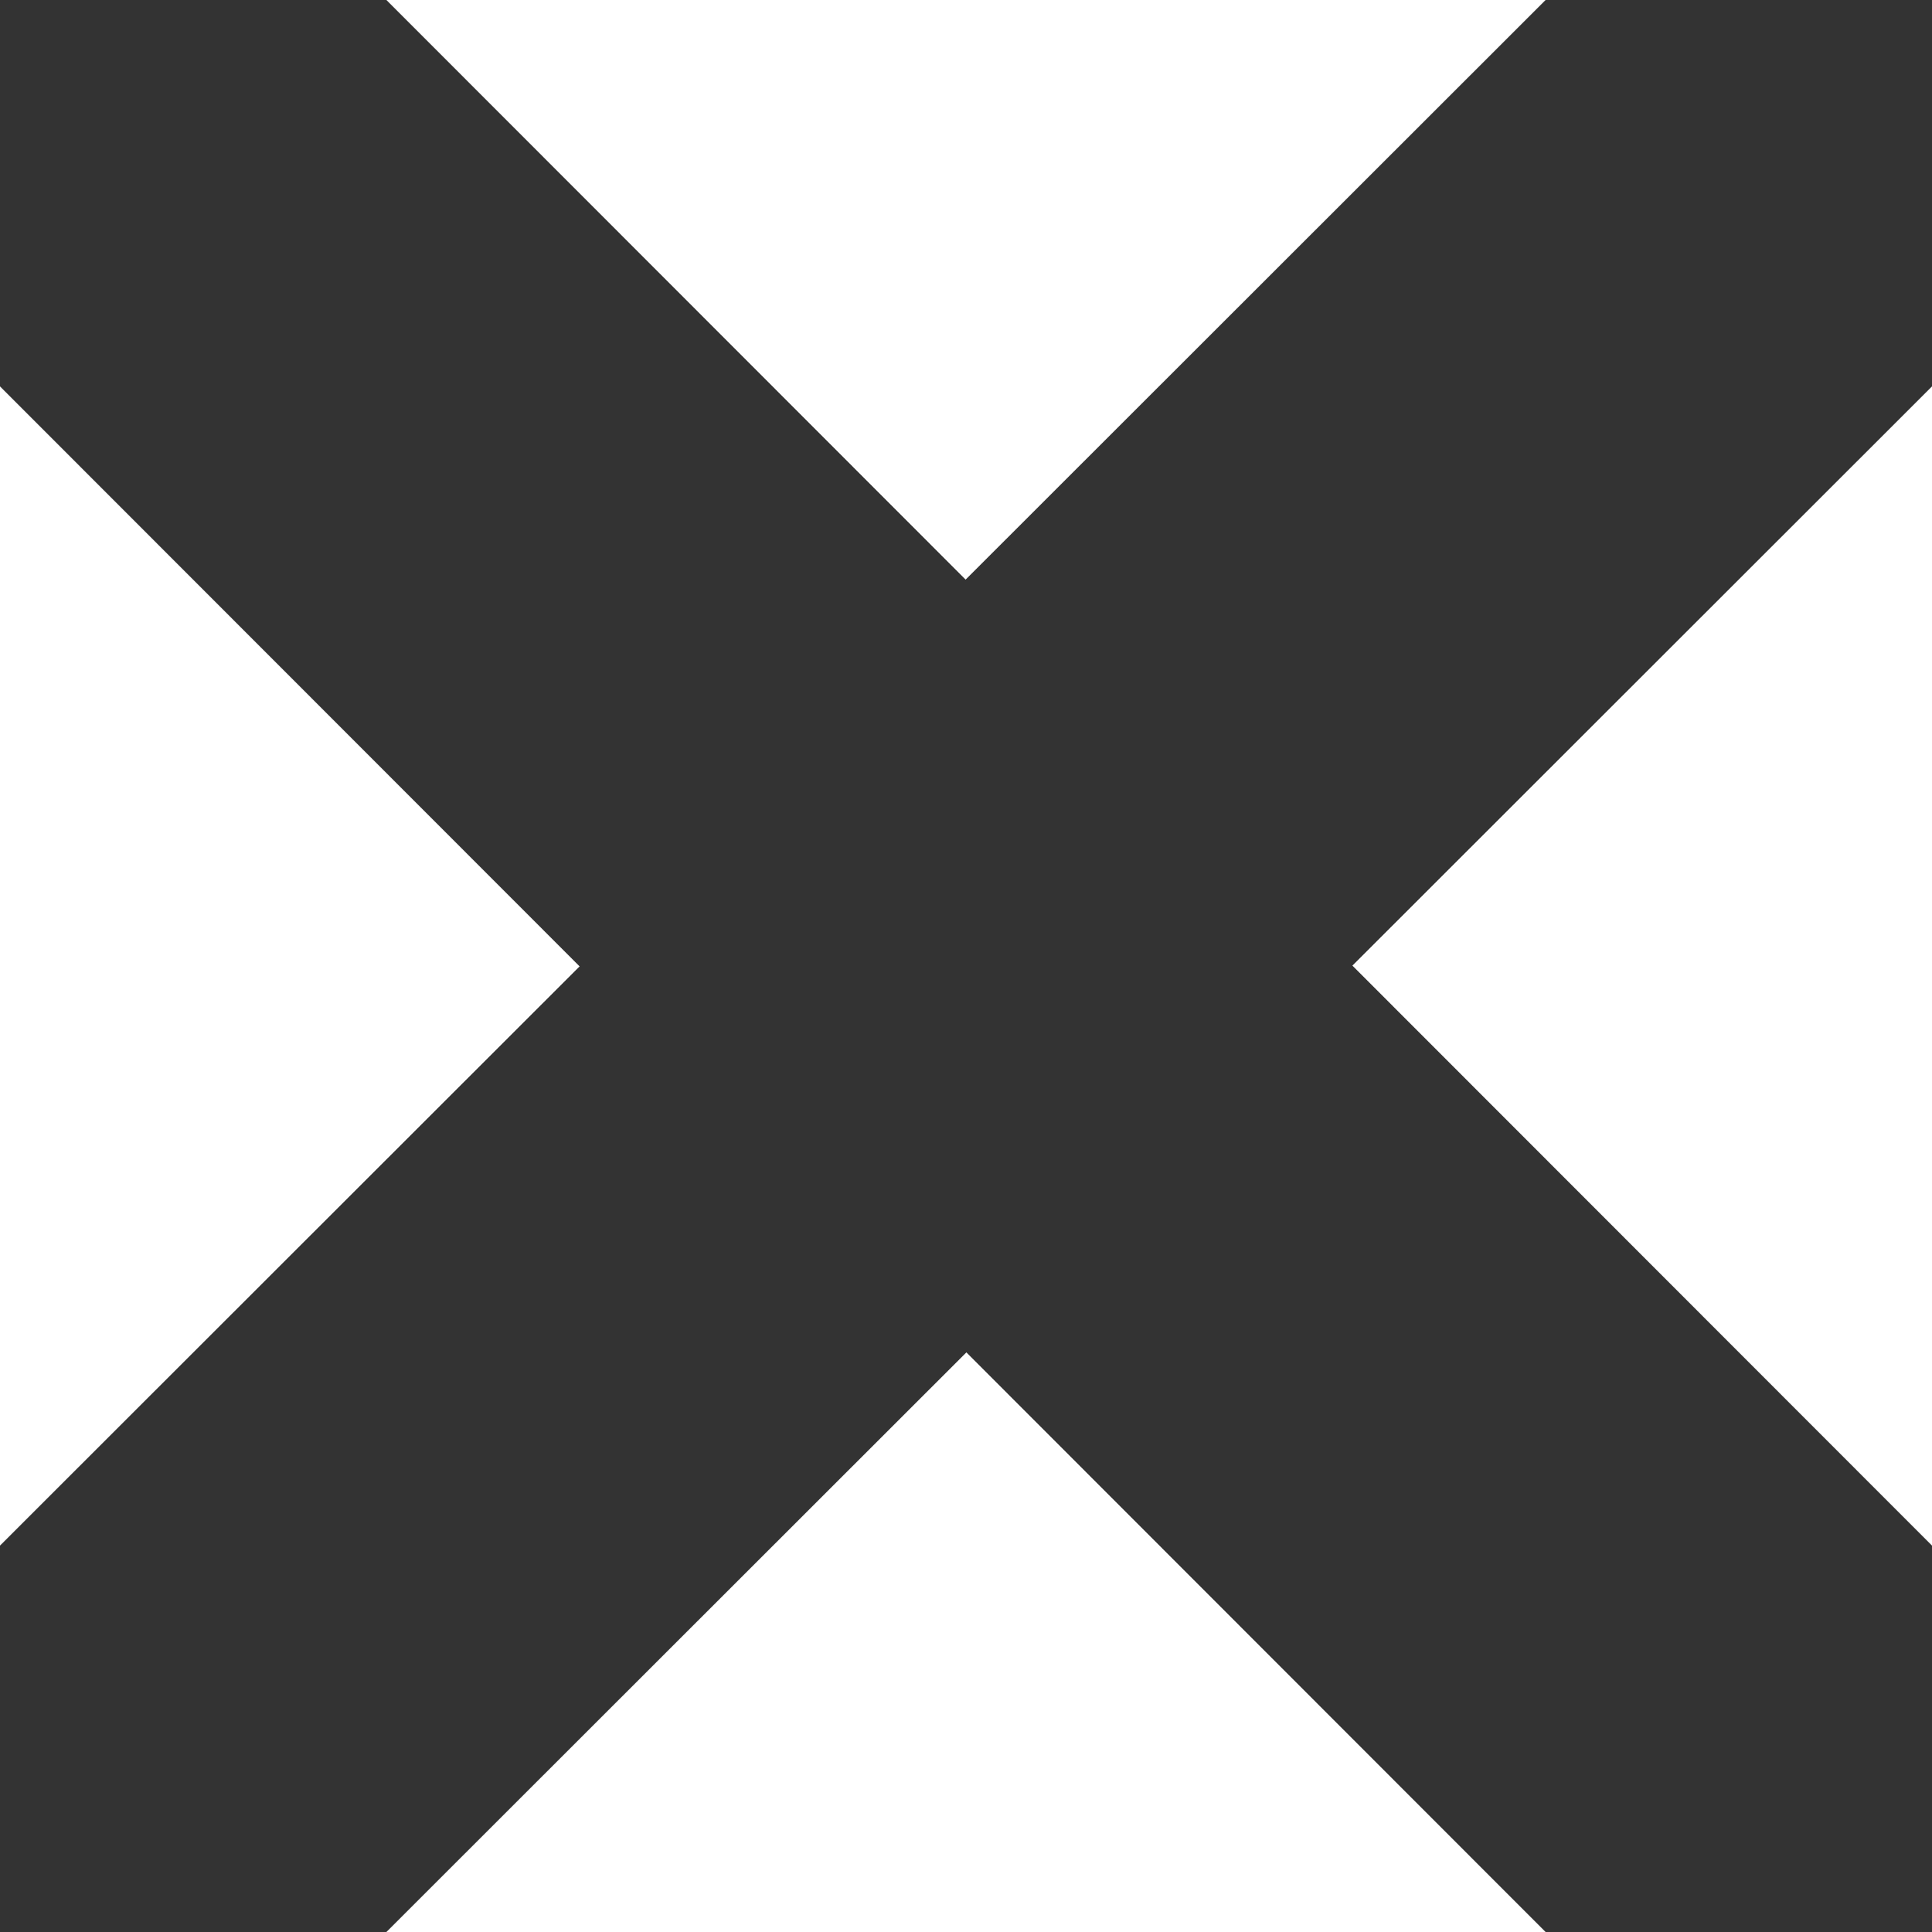 <?xml version="1.0" encoding="utf-8"?>
<!-- Generator: Adobe Illustrator 24.3.0, SVG Export Plug-In . SVG Version: 6.00 Build 0)  -->
<svg version="1.1" id="Layer_1" xmlns="http://www.w3.org/2000/svg" xmlns:xlink="http://www.w3.org/1999/xlink" x="0px" y="0px"
	 viewBox="0 0 500 500" style="enable-background:new 0 0 500 500;" xml:space="preserve">
<rect x="0" y="0" width="500" height="500" fill="#333333" stroke="none"/>
<style type="text/css">
	.st0{fill:#FFFFFF;}
</style>
<g>
	<path class="st0" d="M500,400V100"/>
	<path class="st0" d="M500,100L350,249.9L500,400"/>
</g>
<g>
	<path class="st0" d="M0,100v300"/>
	<path class="st0" d="M0,400l150-149.9L0,100"/>
</g>
<g>
	<path class="st0" d="M100,500h300"/>
	<path class="st0" d="M400,500L250.1,350L100,500"/>
</g>
<g>
	<path class="st0" d="M400,0H100"/>
	<path class="st0" d="M100,0l149.9,150L400,0"/>
</g>
</svg>
